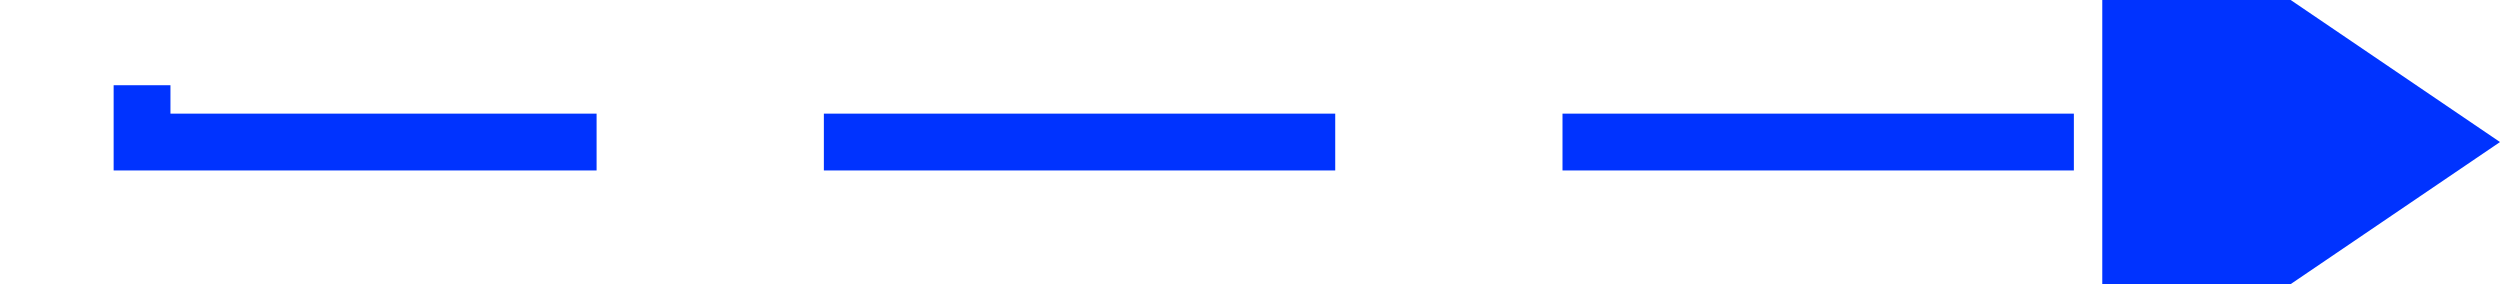 ﻿<?xml version="1.0" encoding="utf-8"?>
<svg version="1.1" xmlns:xlink="http://www.w3.org/1999/xlink" width="88px" height="10px" preserveAspectRatio="xMinYMid meet" viewBox="3461 2350  88 8" xmlns="http://www.w3.org/2000/svg">
  <path d="M 2949 2257  L 3000 2257  L 3000 2004  L 3466 2004  L 3466 2354  L 3537 2354  " stroke-width="2" stroke-dasharray="18,8" stroke="#0033ff" fill="none" />
  <path d="M 2946.5 2253.5  A 3.5 3.5 0 0 0 2943 2257 A 3.5 3.5 0 0 0 2946.5 2260.5 A 3.5 3.5 0 0 0 2950 2257 A 3.5 3.5 0 0 0 2946.5 2253.5 Z M 2946.5 2255.5  A 1.5 1.5 0 0 1 2948 2257 A 1.5 1.5 0 0 1 2946.5 2258.5 A 1.5 1.5 0 0 1 2945 2257 A 1.5 1.5 0 0 1 2946.5 2255.5 Z M 3535 2363.5  L 3549 2354  L 3535 2344.5  L 3535 2363.5  Z " fill-rule="nonzero" fill="#0033ff" stroke="none" />
</svg>